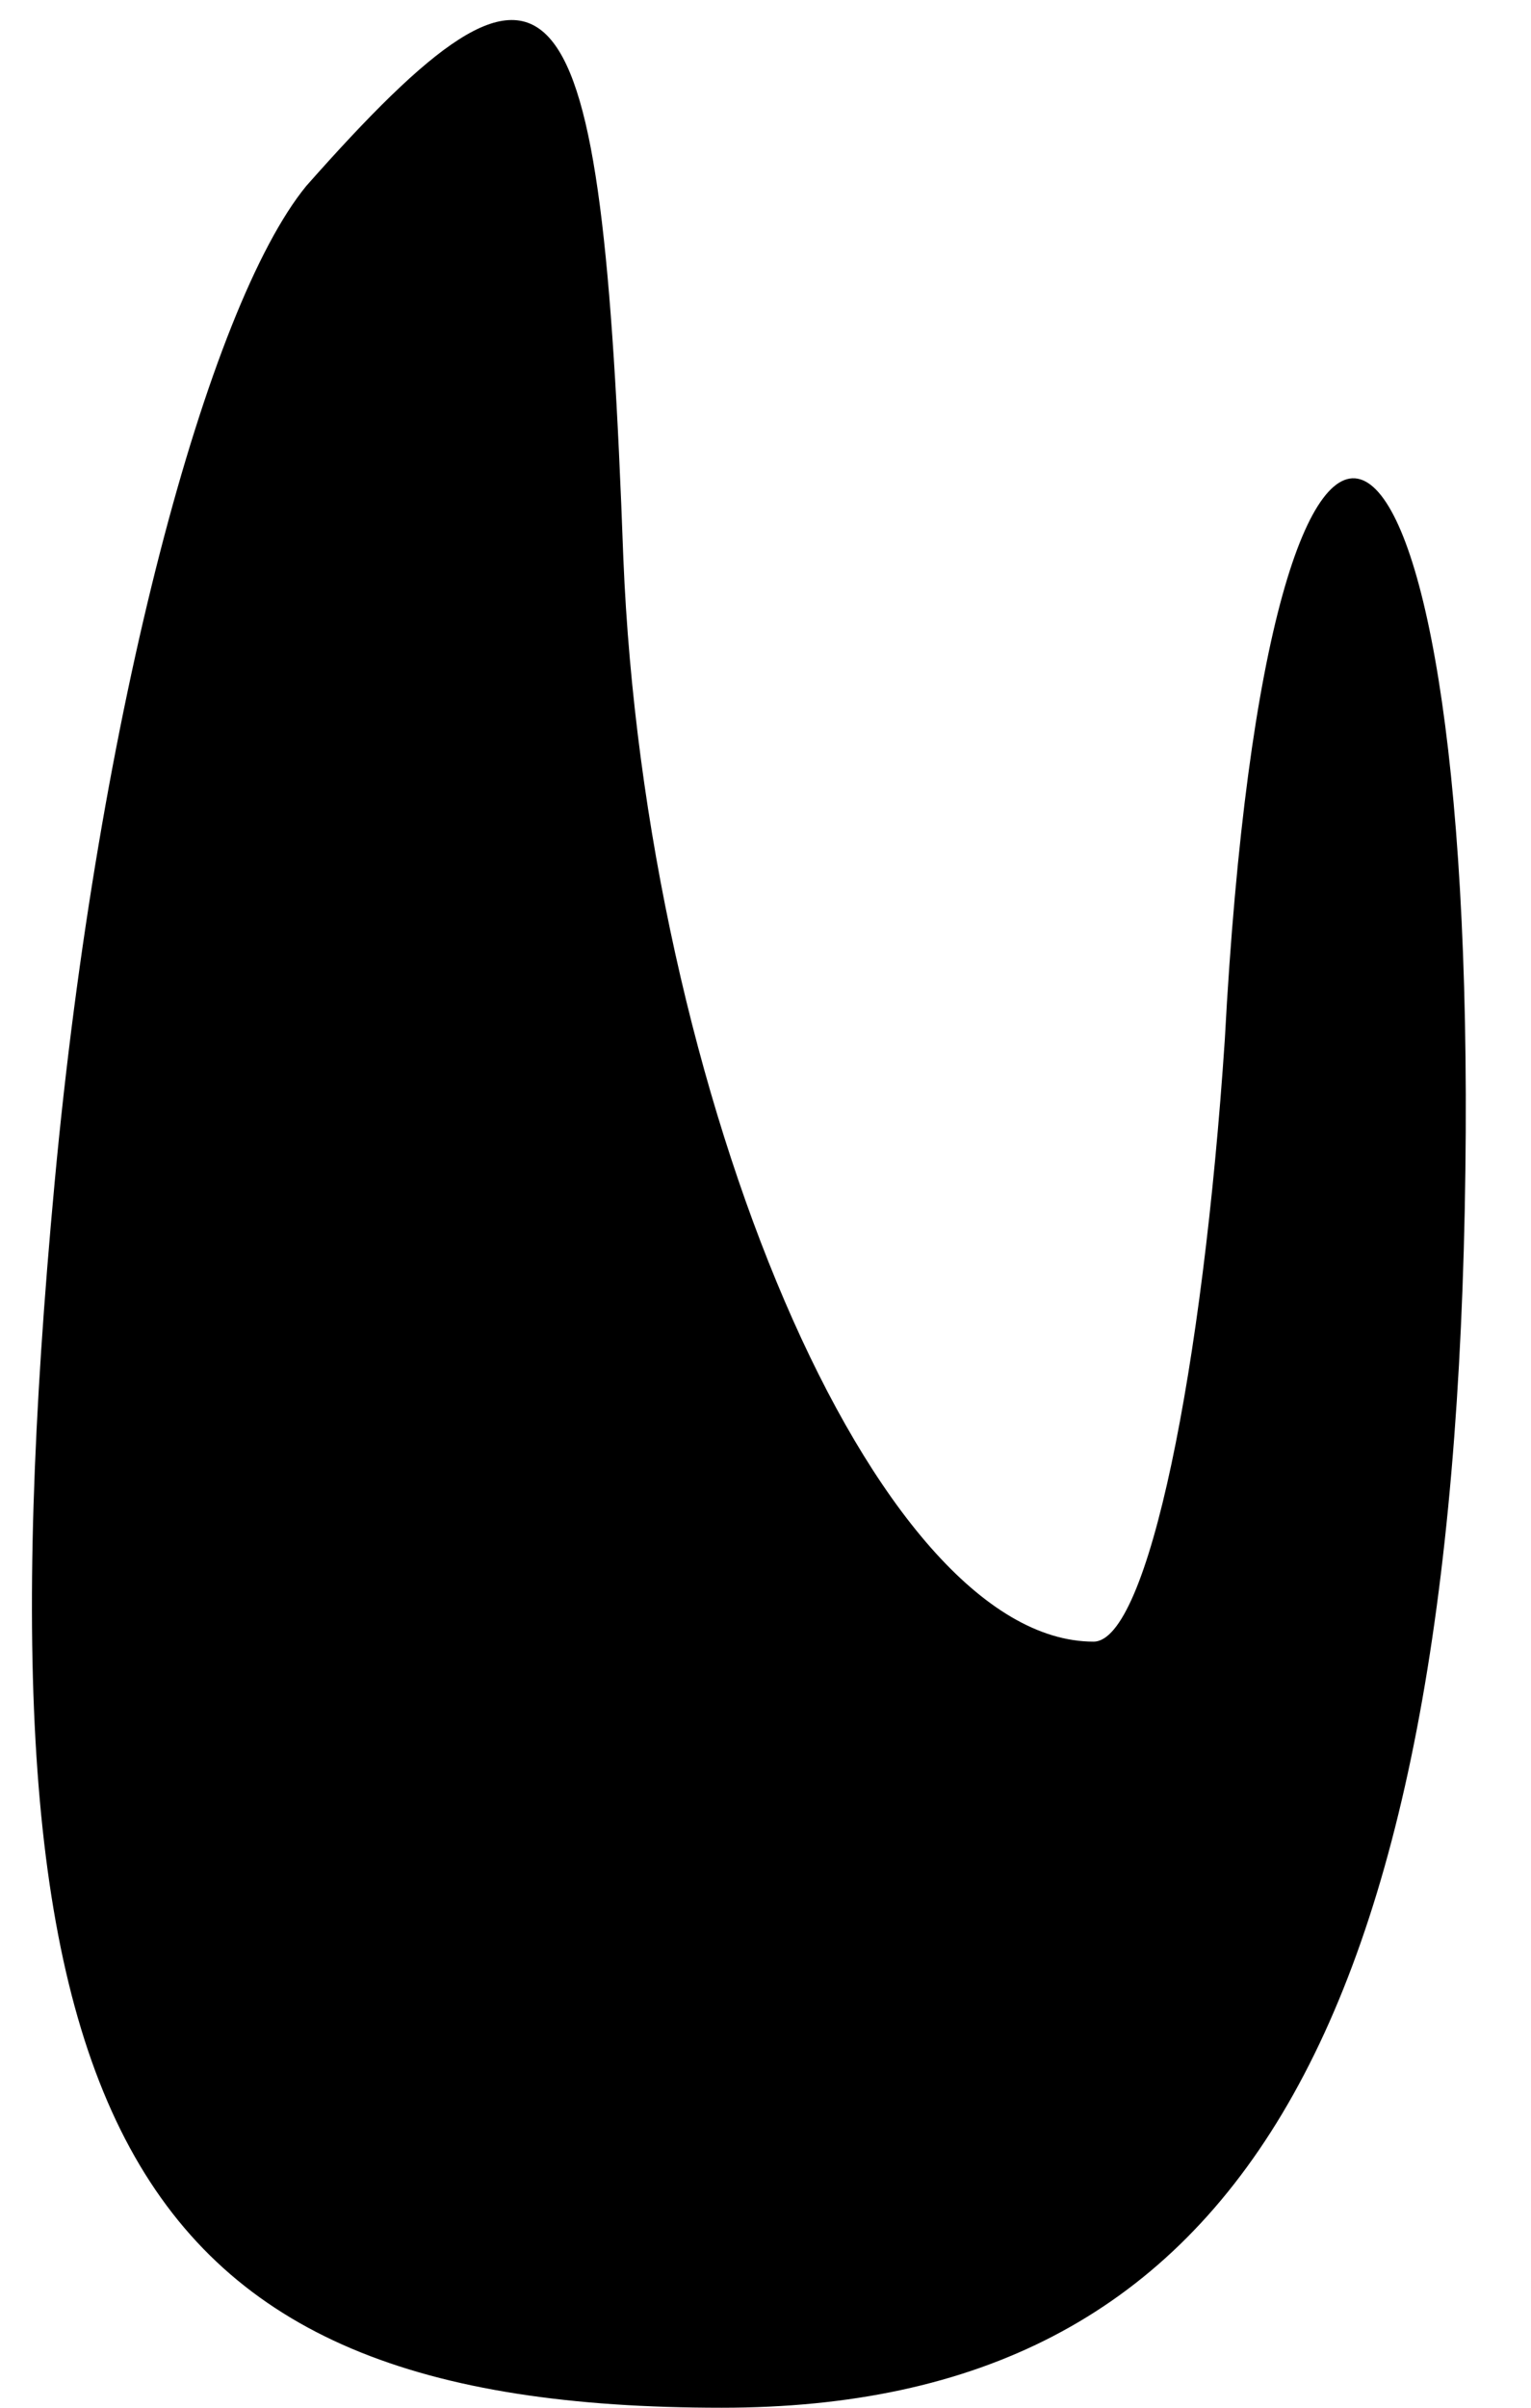 <?xml version="1.0" standalone="no"?>
<!DOCTYPE svg PUBLIC "-//W3C//DTD SVG 20010904//EN"
 "http://www.w3.org/TR/2001/REC-SVG-20010904/DTD/svg10.dtd">
<svg version="1.0" xmlns="http://www.w3.org/2000/svg"
 width="14pt" height="22pt" viewBox="0 0 14 22"
 preserveAspectRatio="xMidYMid meet">
<g transform="translate(0,22) scale(0.1,-0.1)"
fill="#000000" stroke="none">
<path fill="#000000" stroke="none" d="M28 203 c-9 -11 -19 -48 -23 -91 -8
-86 6 -112 61 -112 47 0 67 34 68 113 1 77 -18 87 -22 12 -2 -30 -7 -55 -12
-55 -20 0 -41 50 -43 99 -2 55 -6 60 -29 34z"/>
</g>
</svg>
